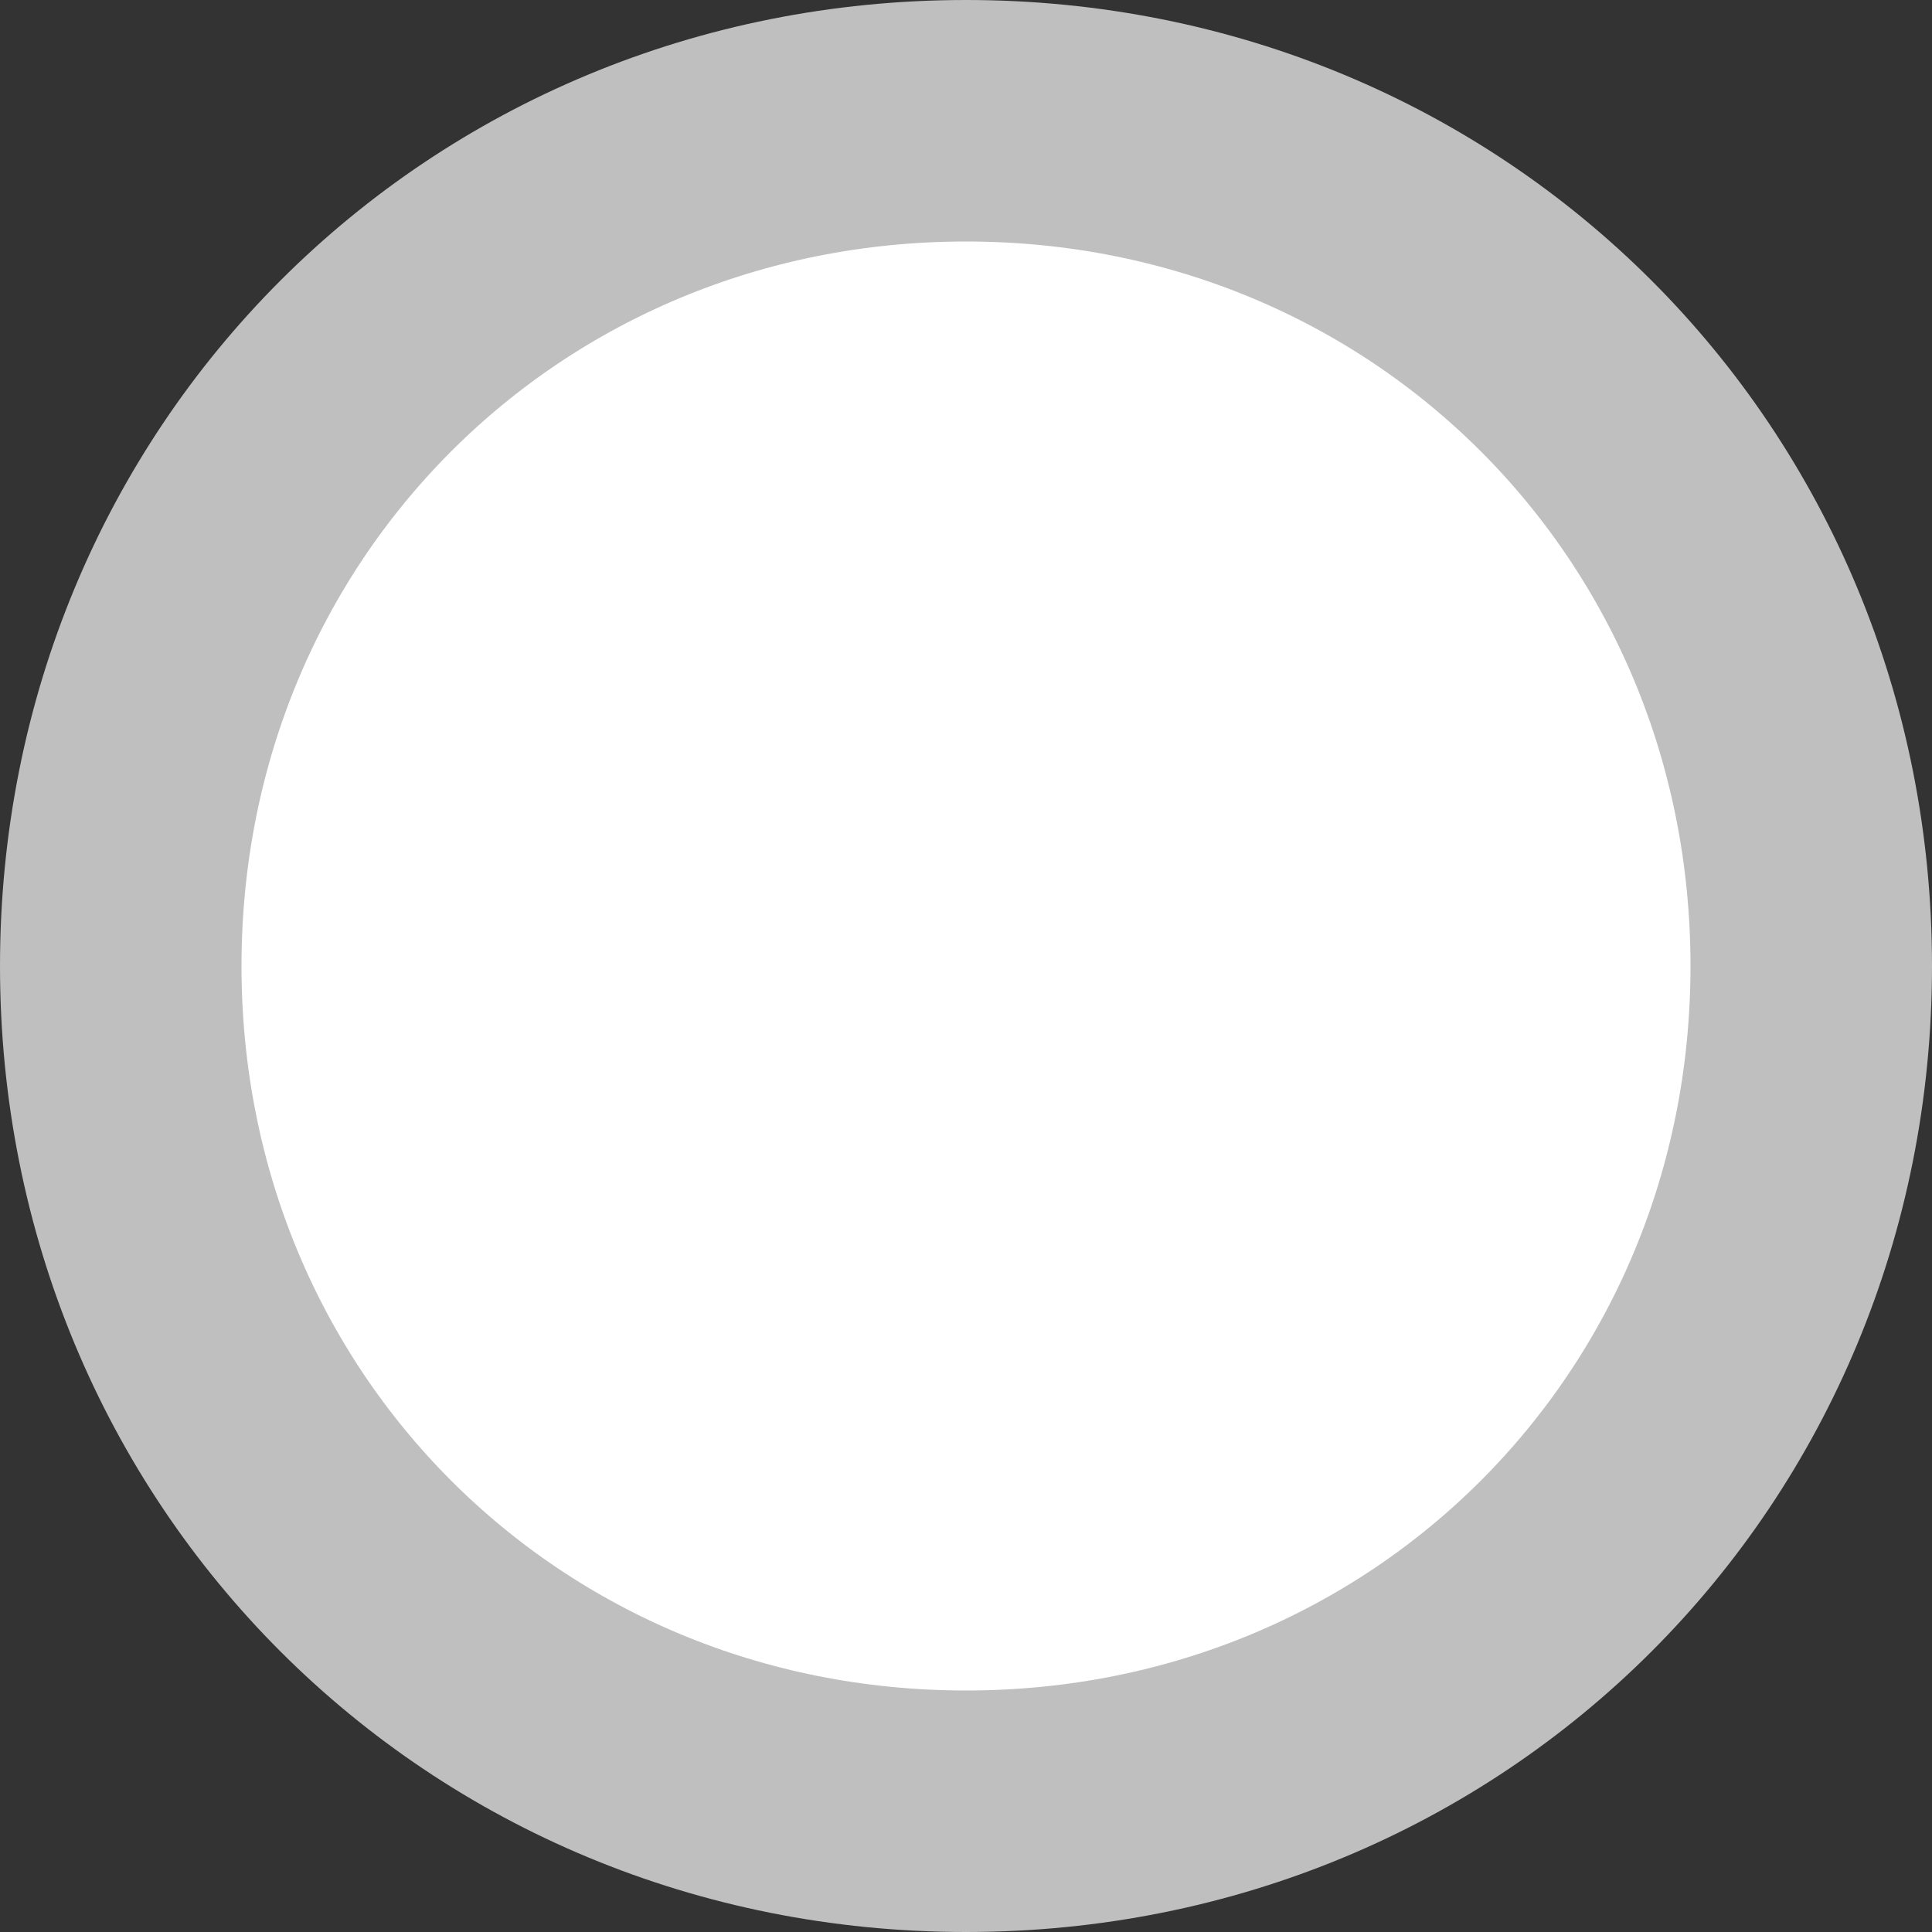 ﻿<?xml version="1.0" encoding="utf-8"?>
<svg version="1.1" xmlns:xlink="http://www.w3.org/1999/xlink" width="16px" height="16px" xmlns="http://www.w3.org/2000/svg">
  <rect width="100%" height="100%" fill="#333333" stroke="none"/>
  <g transform="matrix(1 0 0 1 -5 -5 )">
    <path d="M 13 6  C 16.92 6  20 9.08  20 13  C 20 16.92  16.92 20  13 20  C 9.08 20  6 16.92  6 13  C 6 9.08  9.08 6  13 6  Z " fill-rule="nonzero" fill="#ffffff" stroke="none" />
    <path d="M 13 6  C 16.92 6  20 9.08  20 13  C 20 16.92  16.92 20  13 20  C 9.08 20  6 16.92  6 13  C 6 9.08  9.08 6  13 6  Z " stroke-width="2" stroke="#bfbfbf" fill="none" />
  </g>
</svg>